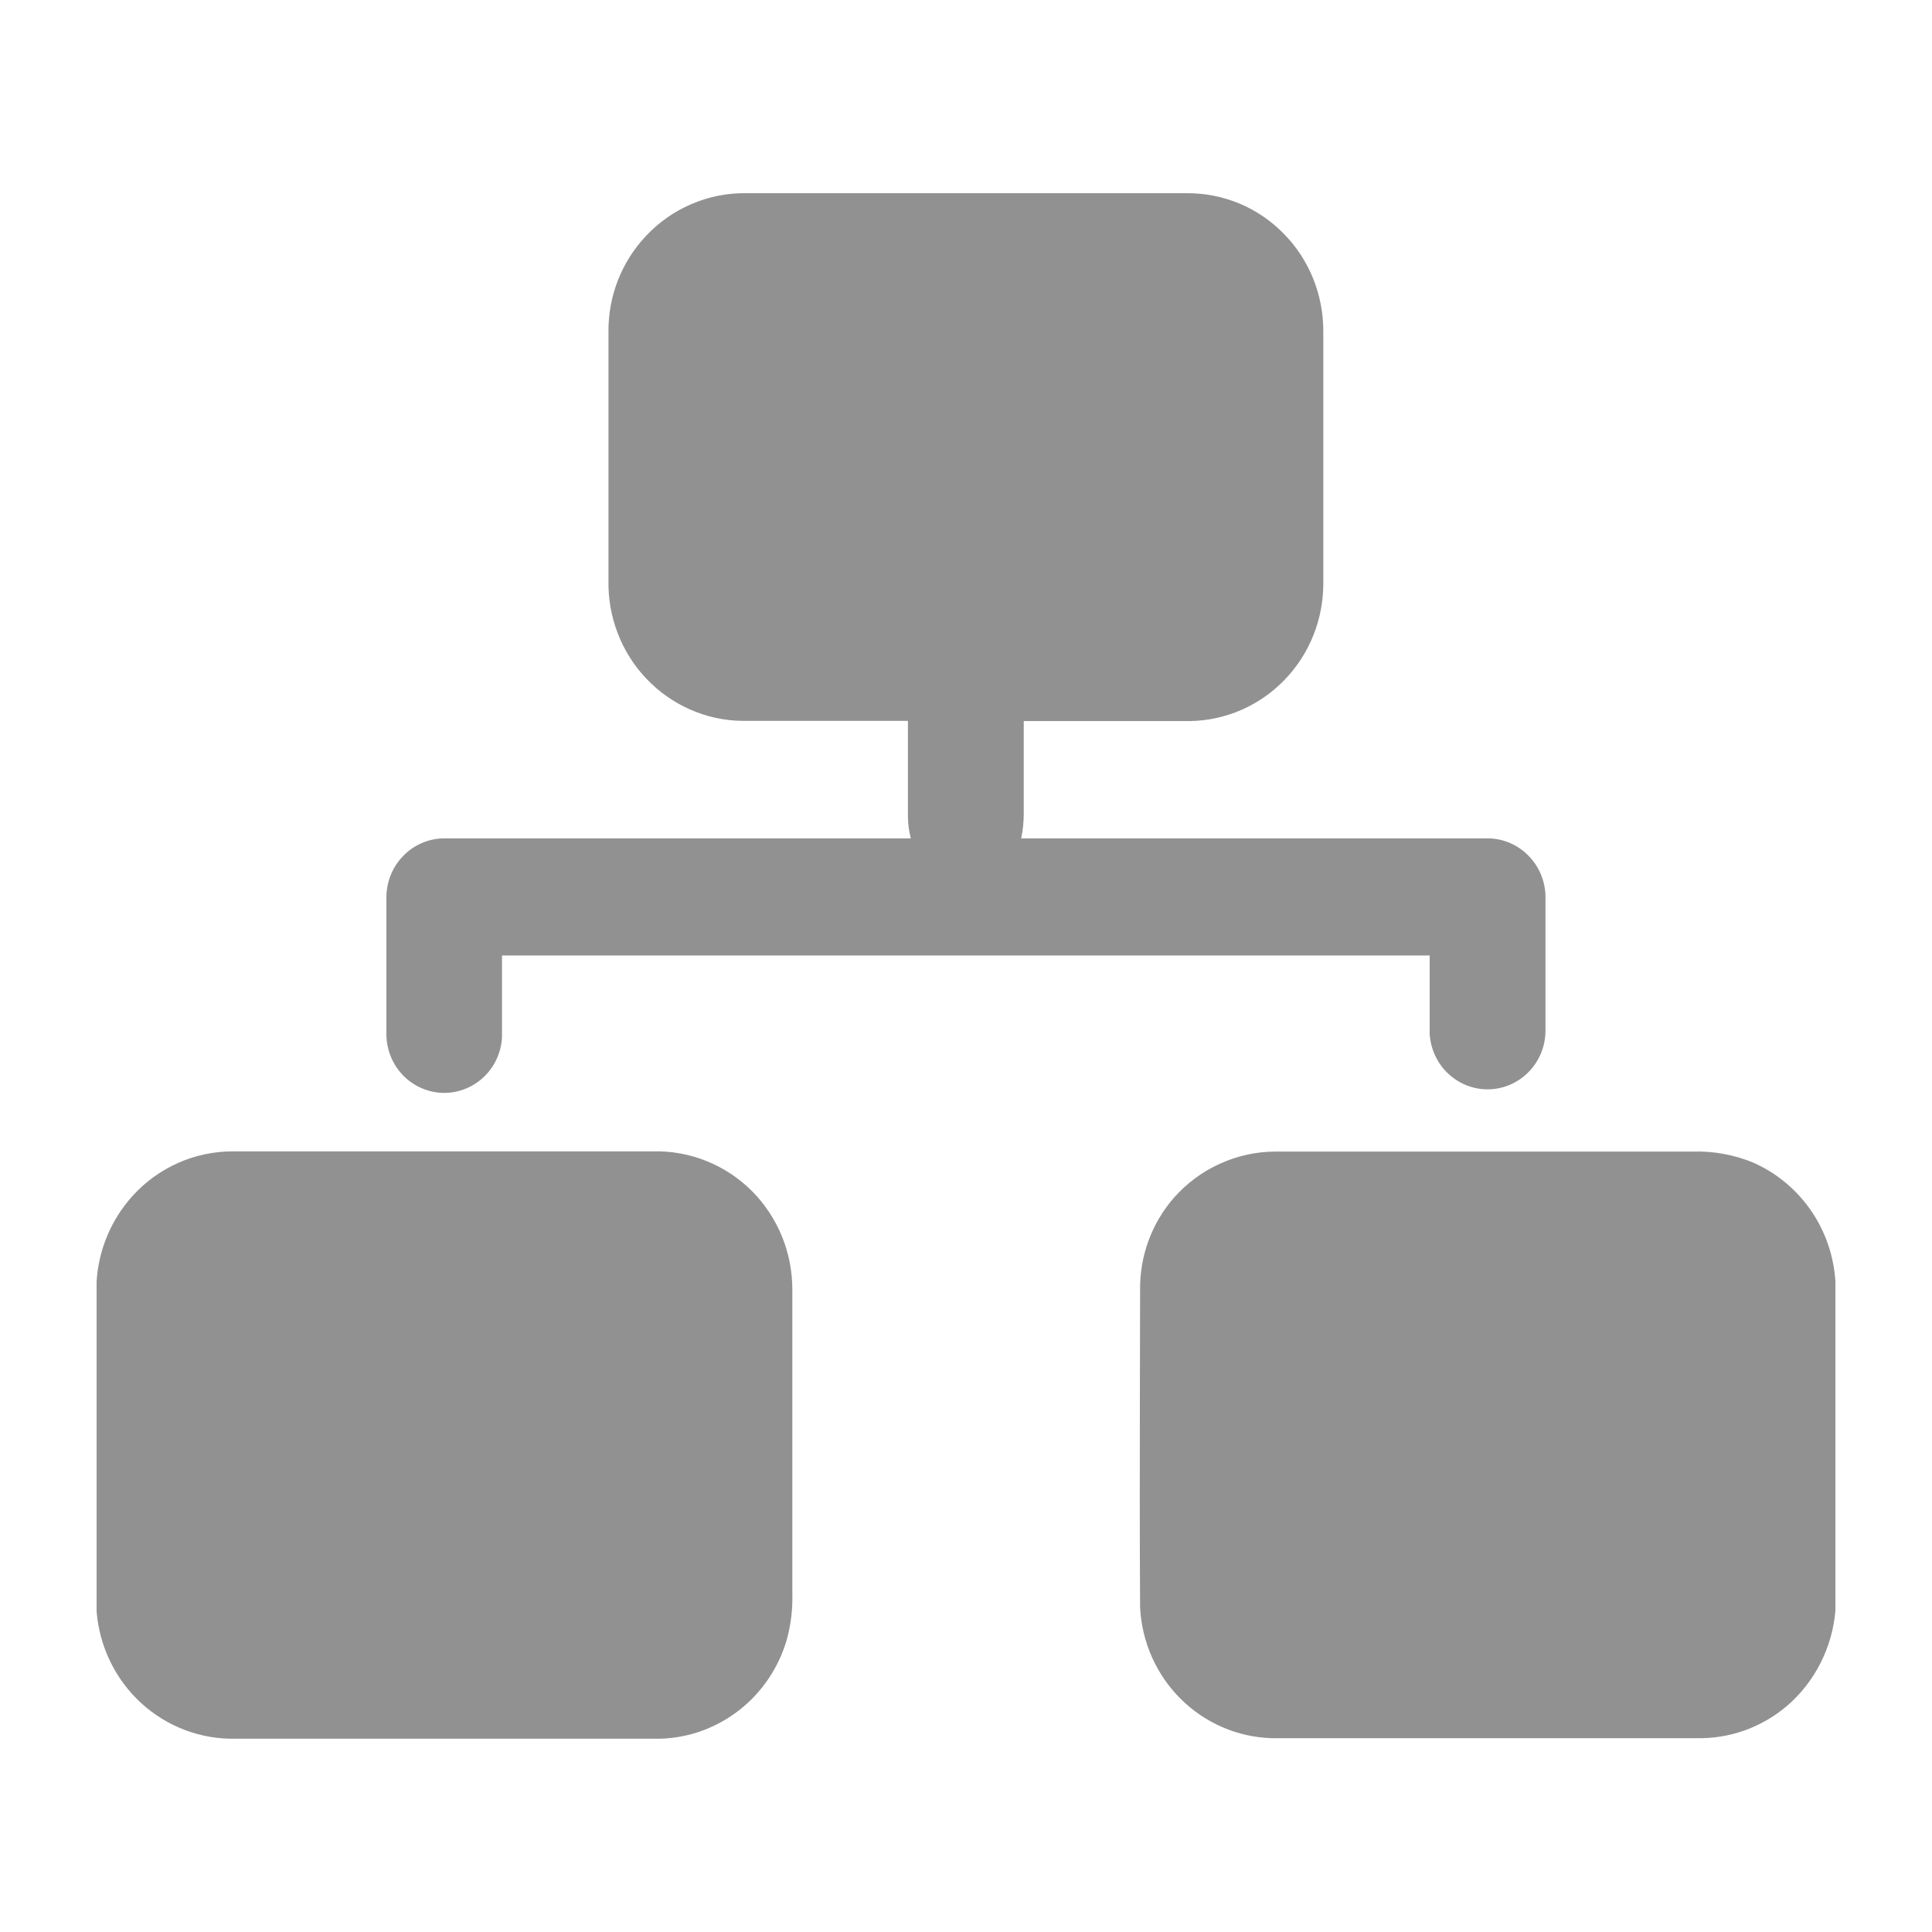 <svg width="18" height="18" viewBox="0 0 18 18" fill="none" xmlns="http://www.w3.org/2000/svg">
<path d="M6.016 2.201C6.135 2.073 6.28 1.971 6.44 1.902C6.6 1.833 6.772 1.798 6.946 1.8H11.057C11.224 1.799 11.389 1.831 11.544 1.895C11.699 1.959 11.839 2.054 11.957 2.174C12.076 2.293 12.169 2.435 12.233 2.592C12.297 2.749 12.329 2.917 12.329 3.086V5.429C12.331 5.767 12.202 6.092 11.969 6.333C11.736 6.575 11.419 6.713 11.086 6.718H9.538V7.582C9.538 7.659 9.53 7.736 9.514 7.811H13.874C14.013 7.815 14.145 7.874 14.242 7.974C14.34 8.074 14.396 8.208 14.399 8.349V9.604C14.398 9.747 14.343 9.883 14.245 9.984C14.147 10.086 14.014 10.145 13.874 10.149C13.734 10.153 13.598 10.101 13.495 10.005C13.391 9.909 13.329 9.776 13.32 9.634V8.902H4.677V9.668C4.668 9.81 4.606 9.943 4.503 10.038C4.4 10.134 4.264 10.186 4.124 10.182C3.985 10.178 3.852 10.119 3.754 10.018C3.656 9.916 3.601 9.78 3.6 9.638V8.351C3.603 8.21 3.658 8.075 3.756 7.975C3.853 7.874 3.985 7.816 4.124 7.811H8.486C8.469 7.746 8.46 7.68 8.459 7.613V6.716H6.914C6.747 6.714 6.582 6.678 6.429 6.61C6.276 6.543 6.138 6.445 6.022 6.323C5.906 6.201 5.815 6.057 5.755 5.899C5.694 5.741 5.665 5.572 5.669 5.403V3.091C5.666 2.76 5.791 2.44 6.016 2.201Z" fill="#919191"/>
<path d="M1.239 11.138C1.357 11.008 1.501 10.905 1.661 10.834C1.821 10.763 1.994 10.727 2.168 10.727H6.088C6.257 10.723 6.425 10.754 6.582 10.817C6.739 10.88 6.882 10.974 7.003 11.094C7.123 11.214 7.219 11.358 7.284 11.516C7.349 11.674 7.382 11.844 7.382 12.015V14.845C7.386 14.99 7.369 15.134 7.331 15.274C7.256 15.534 7.102 15.764 6.891 15.93C6.68 16.096 6.423 16.191 6.156 16.199H2.197C1.872 16.207 1.557 16.088 1.316 15.868C1.075 15.647 0.926 15.341 0.9 15.013V11.94C0.918 11.641 1.038 11.358 1.239 11.138Z" fill="#919191"/>
<path d="M11.364 10.843C11.202 10.916 11.057 11.024 10.938 11.158C10.731 11.395 10.618 11.701 10.622 12.018C10.622 12.346 10.621 12.675 10.62 13.004C10.619 13.661 10.618 14.319 10.622 14.976C10.638 15.298 10.773 15.602 10.999 15.827C11.226 16.053 11.528 16.184 11.845 16.194H15.803C16.11 16.202 16.409 16.096 16.645 15.897C16.775 15.786 16.882 15.65 16.96 15.497C17.038 15.344 17.086 15.177 17.1 15.005V11.938C17.085 11.7 17.006 11.471 16.871 11.276C16.736 11.081 16.55 10.927 16.335 10.832C16.156 10.758 15.963 10.723 15.77 10.729H11.878C11.701 10.73 11.525 10.769 11.364 10.843Z" fill="#919191"/>
</svg>
